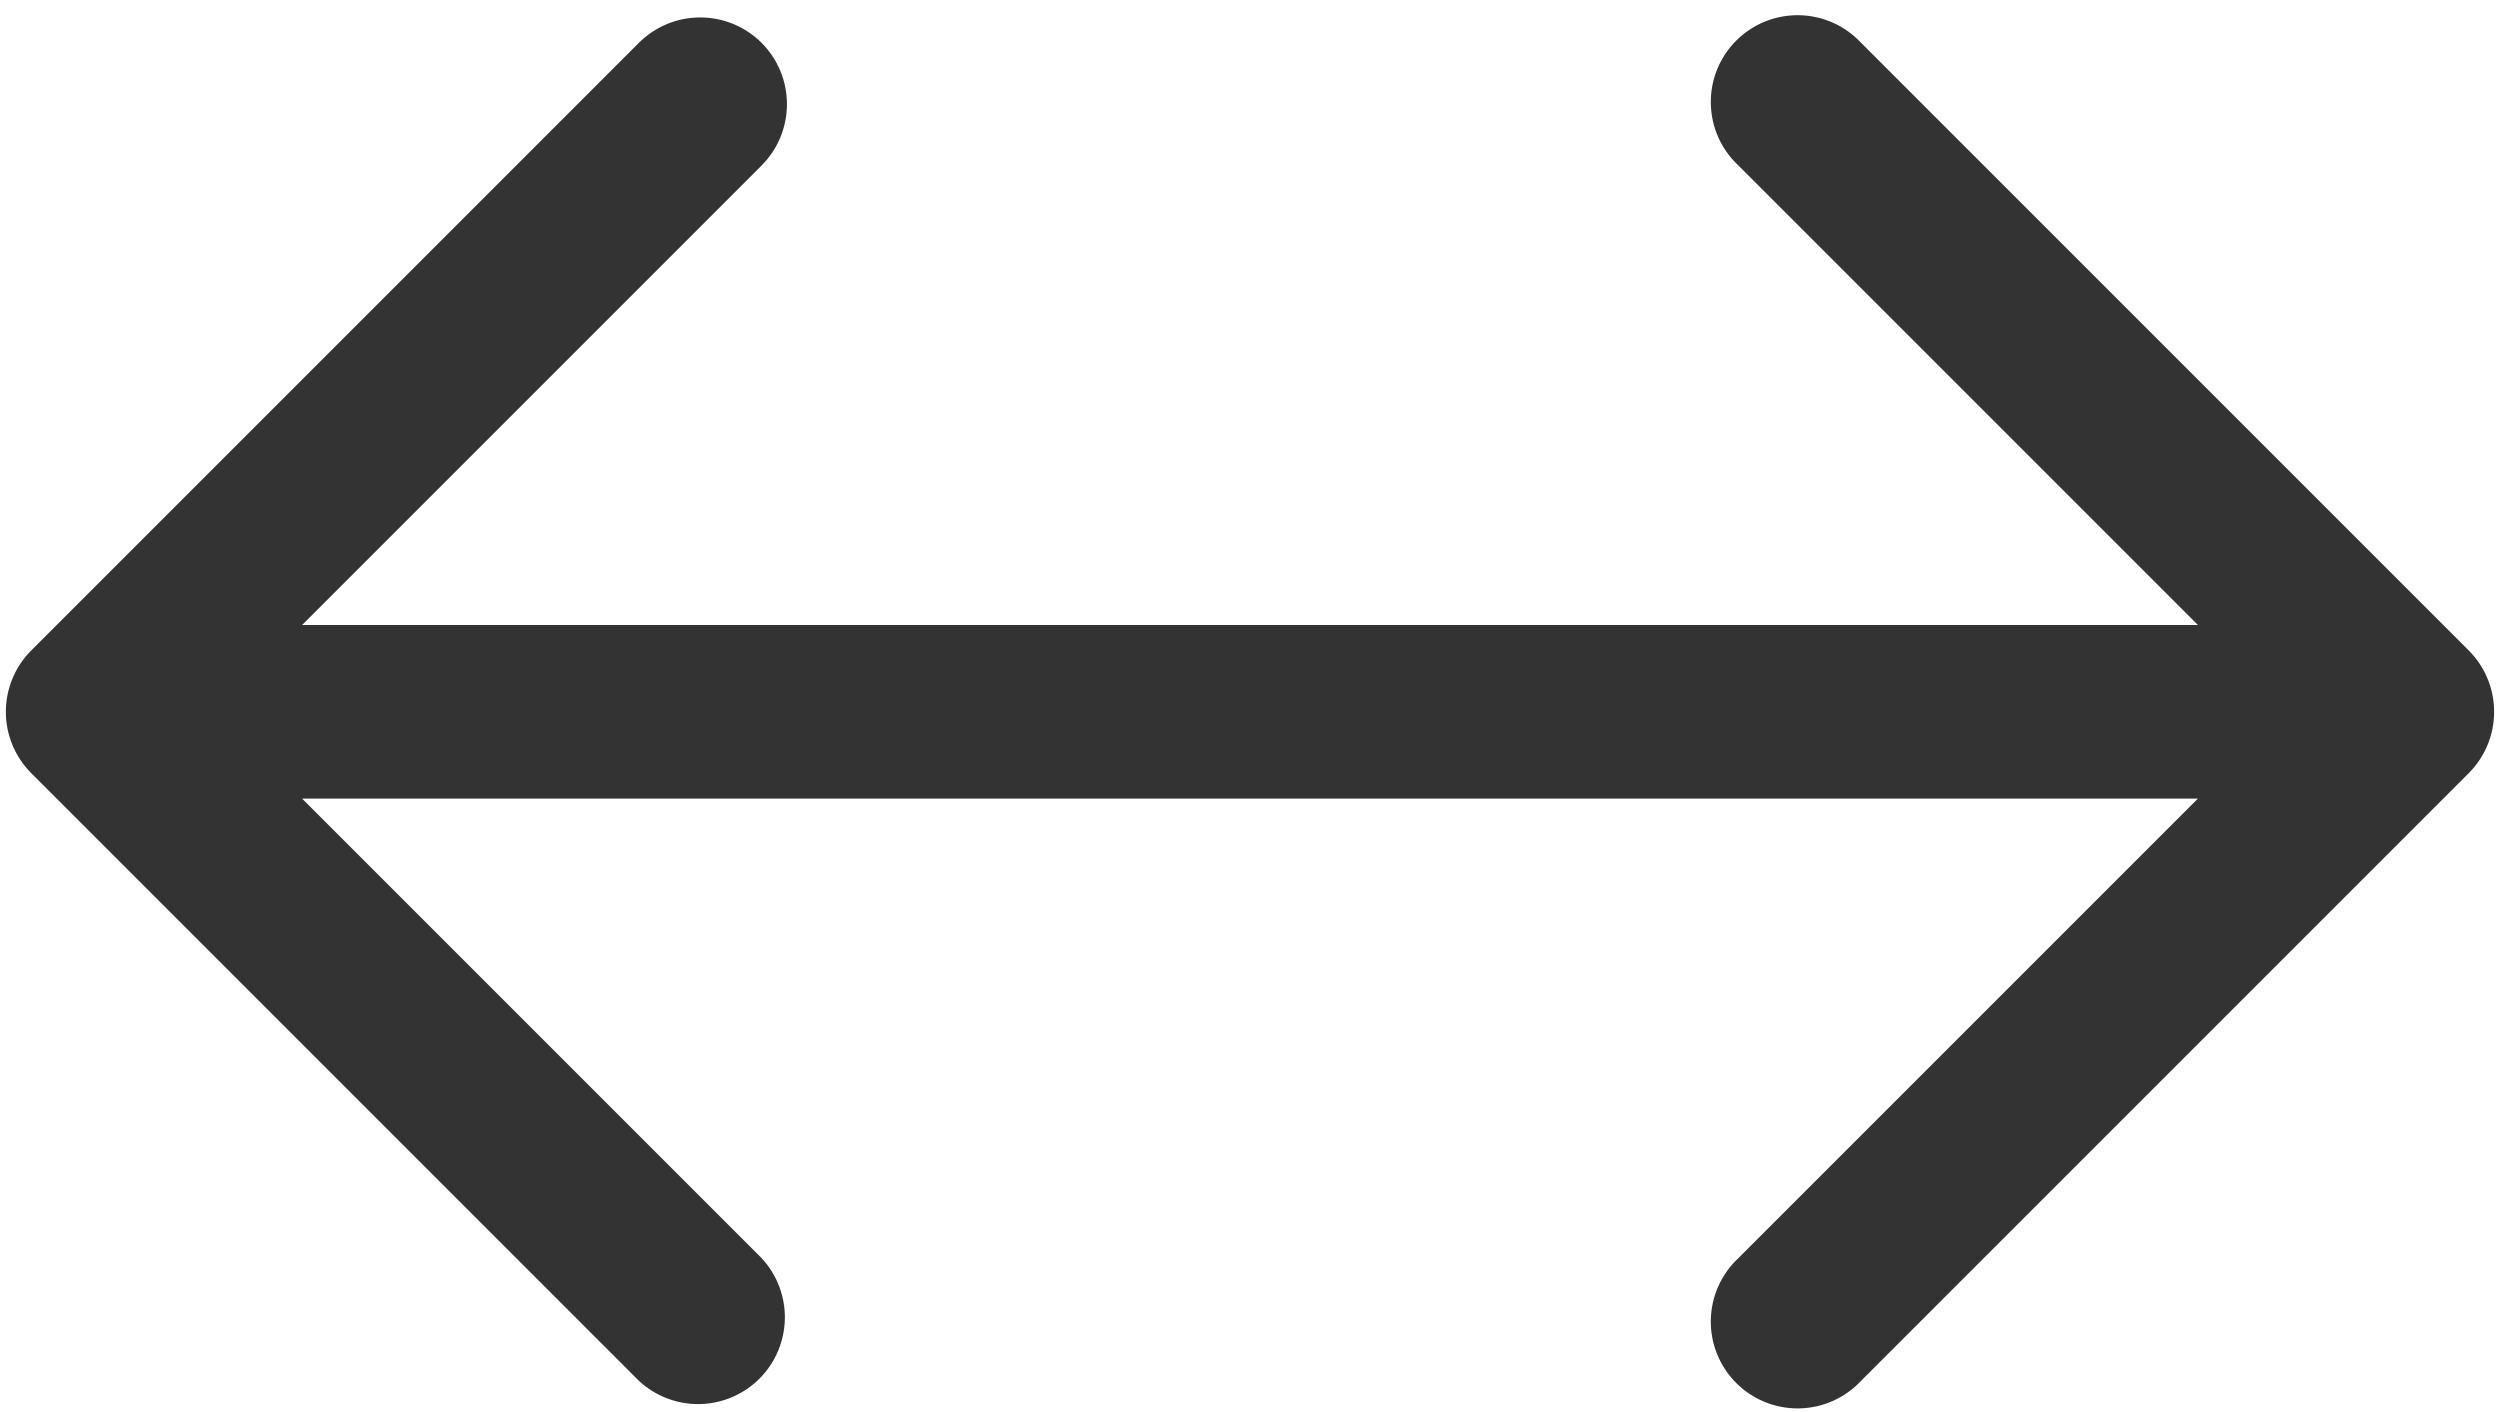 <svg width="108" height="61" viewBox="0 0 108 61" fill="none" xmlns="http://www.w3.org/2000/svg">
<path d="M32.9 1.85C32.197 1.148 31.243 0.753 30.25 0.753C29.256 0.753 28.303 1.148 27.6 1.85L1.35 28.1C0.647 28.803 0.253 29.756 0.253 30.75C0.253 31.744 0.647 32.697 1.35 33.4L27.6 59.65C28.311 60.312 29.251 60.673 30.222 60.656C31.194 60.639 32.121 60.245 32.808 59.558C33.495 58.871 33.888 57.944 33.906 56.973C33.923 56.001 33.562 55.061 32.9 54.35L13.05 34.5H94.95L75.1 54.35C74.731 54.693 74.436 55.107 74.231 55.567C74.026 56.027 73.916 56.524 73.907 57.027C73.898 57.531 73.99 58.031 74.179 58.498C74.368 58.965 74.648 59.389 75.004 59.745C75.361 60.101 75.785 60.382 76.252 60.571C76.719 60.759 77.219 60.852 77.722 60.843C78.226 60.834 78.722 60.724 79.182 60.519C79.642 60.314 80.056 60.018 80.4 59.65L106.65 33.4C107.352 32.697 107.746 31.744 107.746 30.75C107.746 29.756 107.352 28.803 106.65 28.1L80.4 1.85C80.056 1.482 79.642 1.186 79.182 0.981C78.722 0.776 78.226 0.666 77.722 0.657C77.219 0.648 76.719 0.741 76.252 0.929C75.785 1.118 75.361 1.399 75.004 1.755C74.648 2.111 74.368 2.535 74.179 3.002C73.99 3.469 73.898 3.969 73.907 4.473C73.916 4.976 74.026 5.473 74.231 5.933C74.436 6.393 74.731 6.807 75.1 7.15L94.95 27H13.05L32.9 7.15C33.602 6.447 33.996 5.494 33.996 4.5C33.996 3.506 33.602 2.553 32.9 1.85Z" fill="#333333"/>
</svg>
